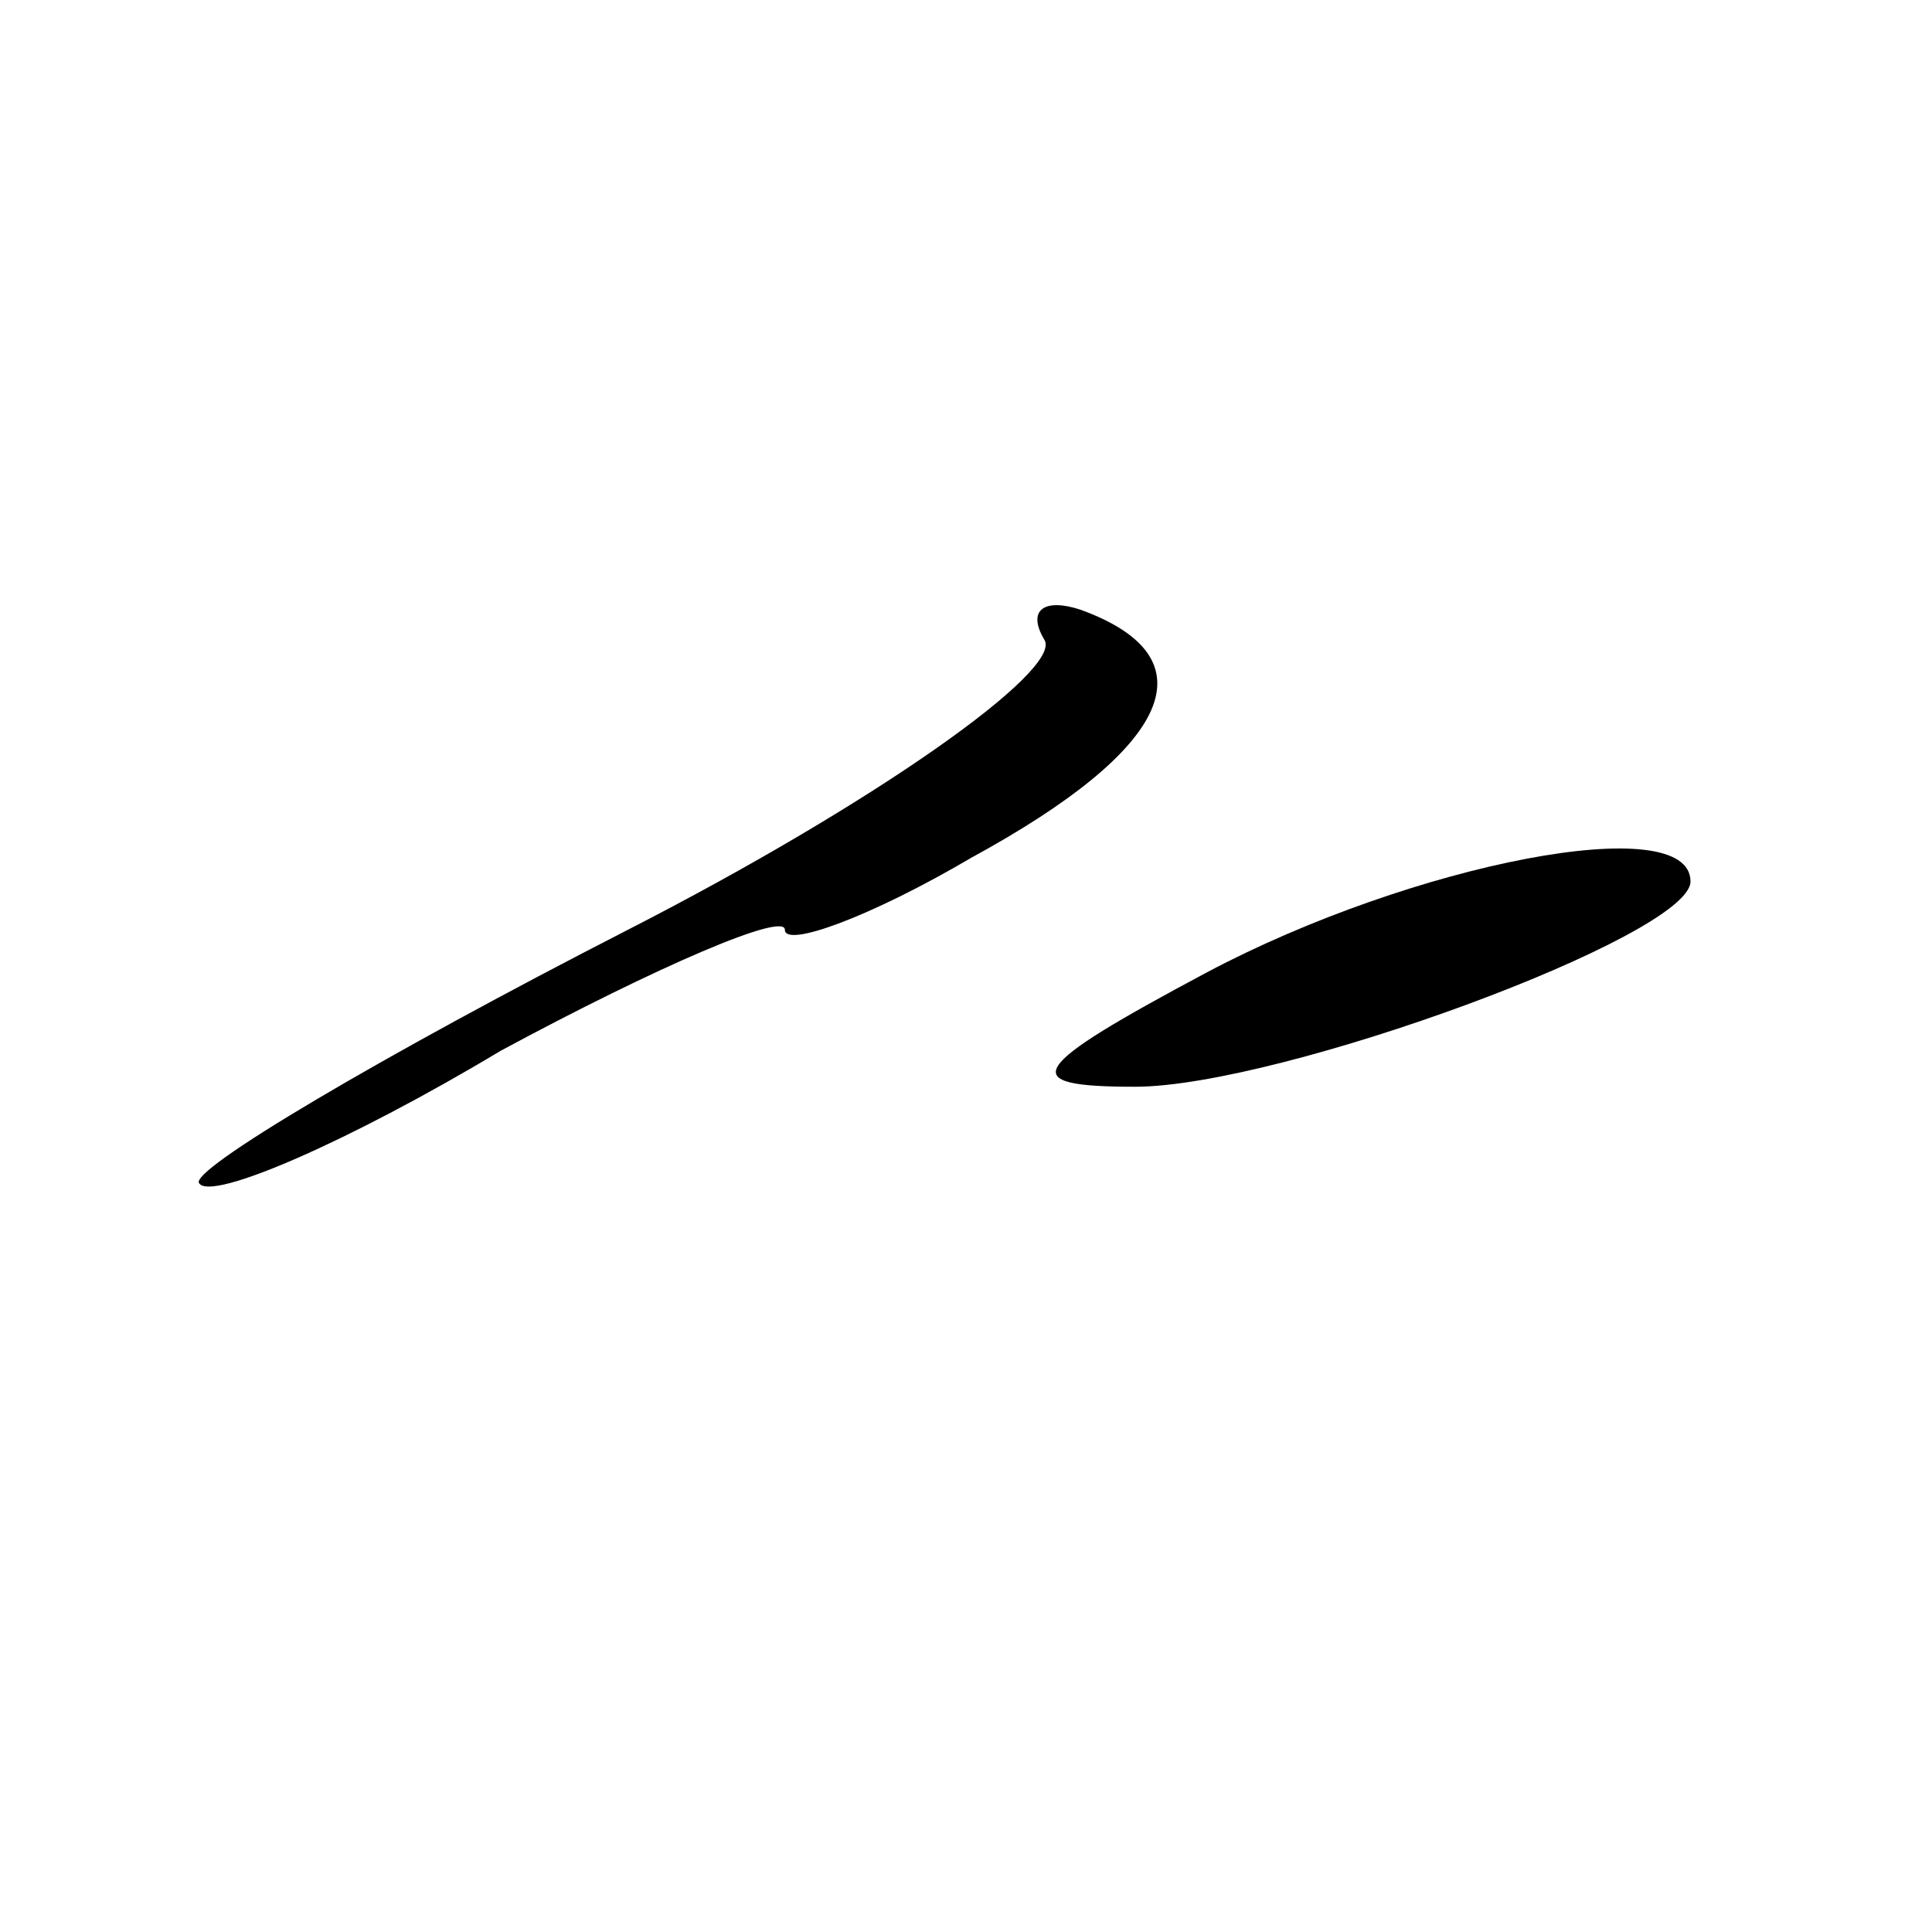 <?xml version="1.0" standalone="no"?>
<!DOCTYPE svg PUBLIC "-//W3C//DTD SVG 20010904//EN"
 "http://www.w3.org/TR/2001/REC-SVG-20010904/DTD/svg10.dtd">
<svg version="1.0" xmlns="http://www.w3.org/2000/svg"
 width="32pt" height="32pt" viewBox="0 0 32 32"
 preserveAspectRatio="xMidYMid meet">
<g transform="translate(0,32) scale(0.1,-0.1)"
fill="#000000" stroke="none">
<path fill="#000000" stroke="none" d="M173 214 c3 -5 -28 -27 -69 -48 -41
-21 -73 -40 -71 -42 2 -3 25 7 50 22 26 14 47 23 47 20 0 -3 14 2 31 12 33 18
40 33 18 41 -6 2 -9 0 -6 -5z"/>
<path fill="#000000" stroke="none" d="M200 159 c-30 -16 -32 -19 -12 -19 24
0 92 25 92 34 0 12 -46 3 -80 -15z"/>
</g>
</svg>
